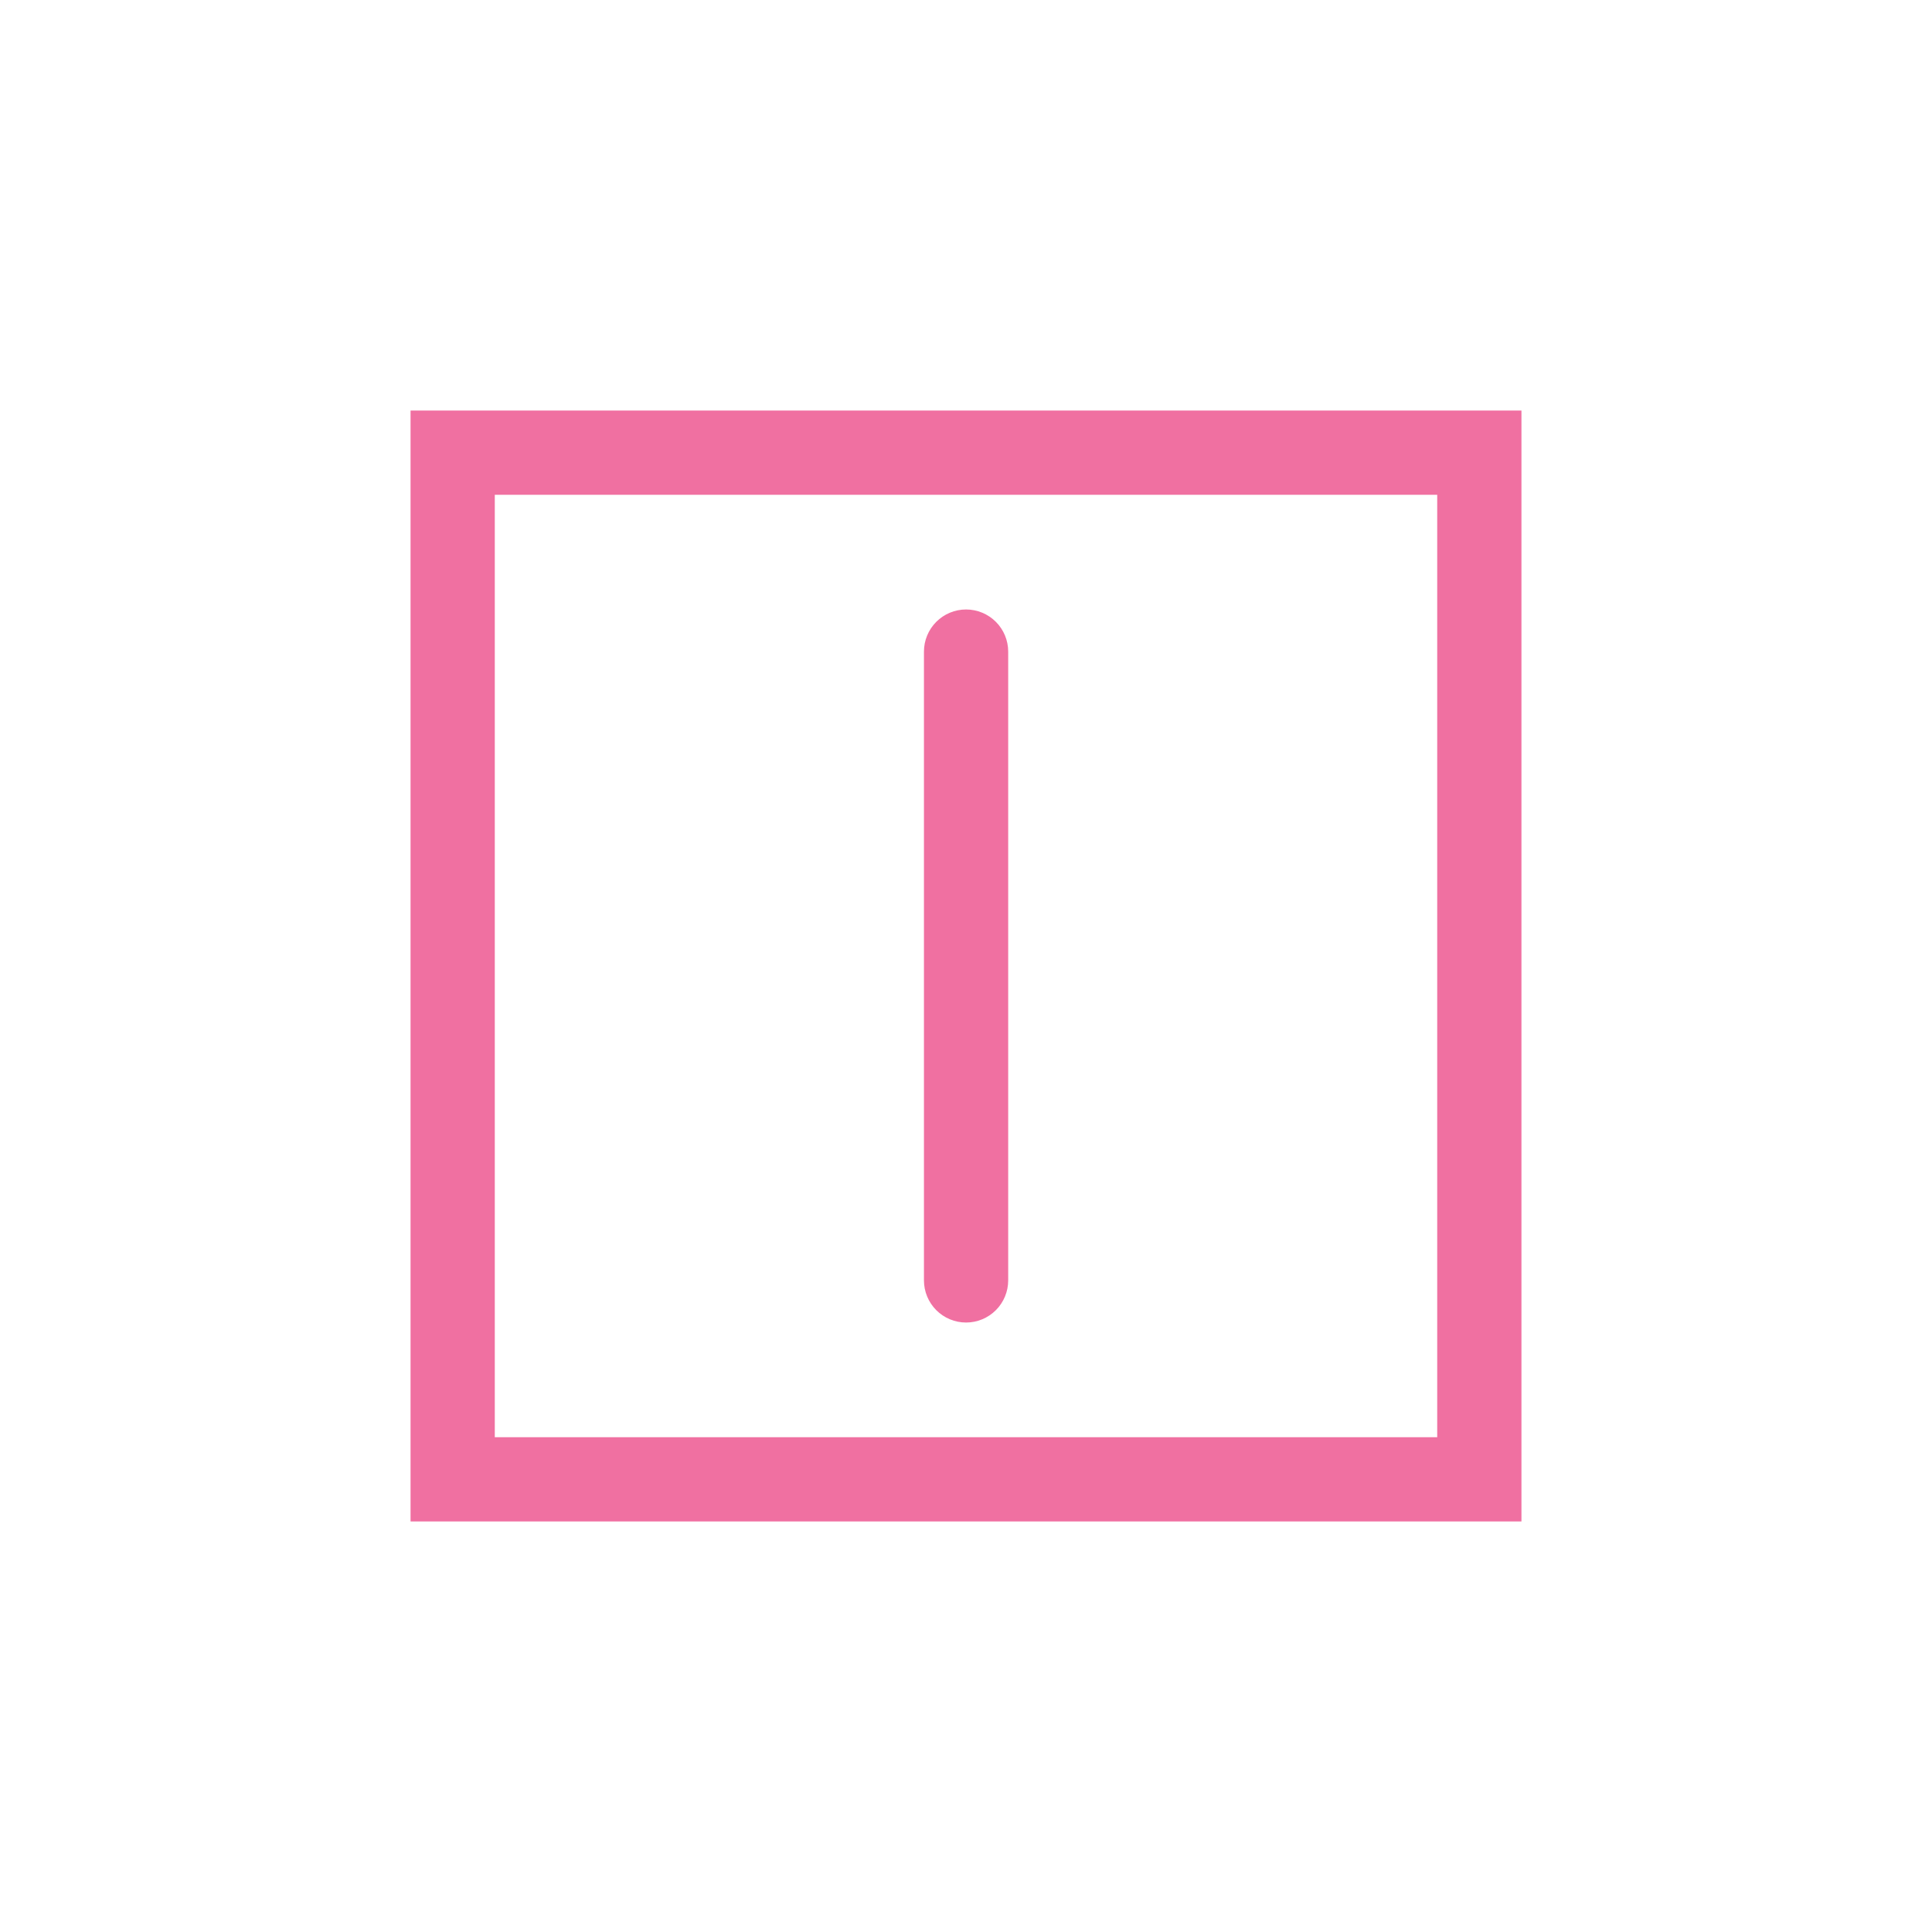 <svg width="80" height="80" viewBox="0 0 80 80" fill="#f070a1" xmlns="http://www.w3.org/2000/svg">
<path d="M40.003 54.763C40.465 54.763 40.909 54.579 41.236 54.252C41.563 53.925 41.747 53.481 41.747 53.019V26.981C41.747 26.519 41.563 26.075 41.236 25.748C40.909 25.421 40.465 25.237 40.003 25.237C39.54 25.237 39.097 25.421 38.77 25.748C38.443 26.075 38.259 26.519 38.259 26.981V53.019C38.259 53.481 38.443 53.925 38.77 54.252C39.097 54.579 39.54 54.763 40.003 54.763V54.763Z" fill="#f070a1"/>
<path d="M17 17V63H63V17H17ZM59.512 59.512H20.488V20.488H59.512V59.512Z" fill="#f070a1"/>
</svg>
